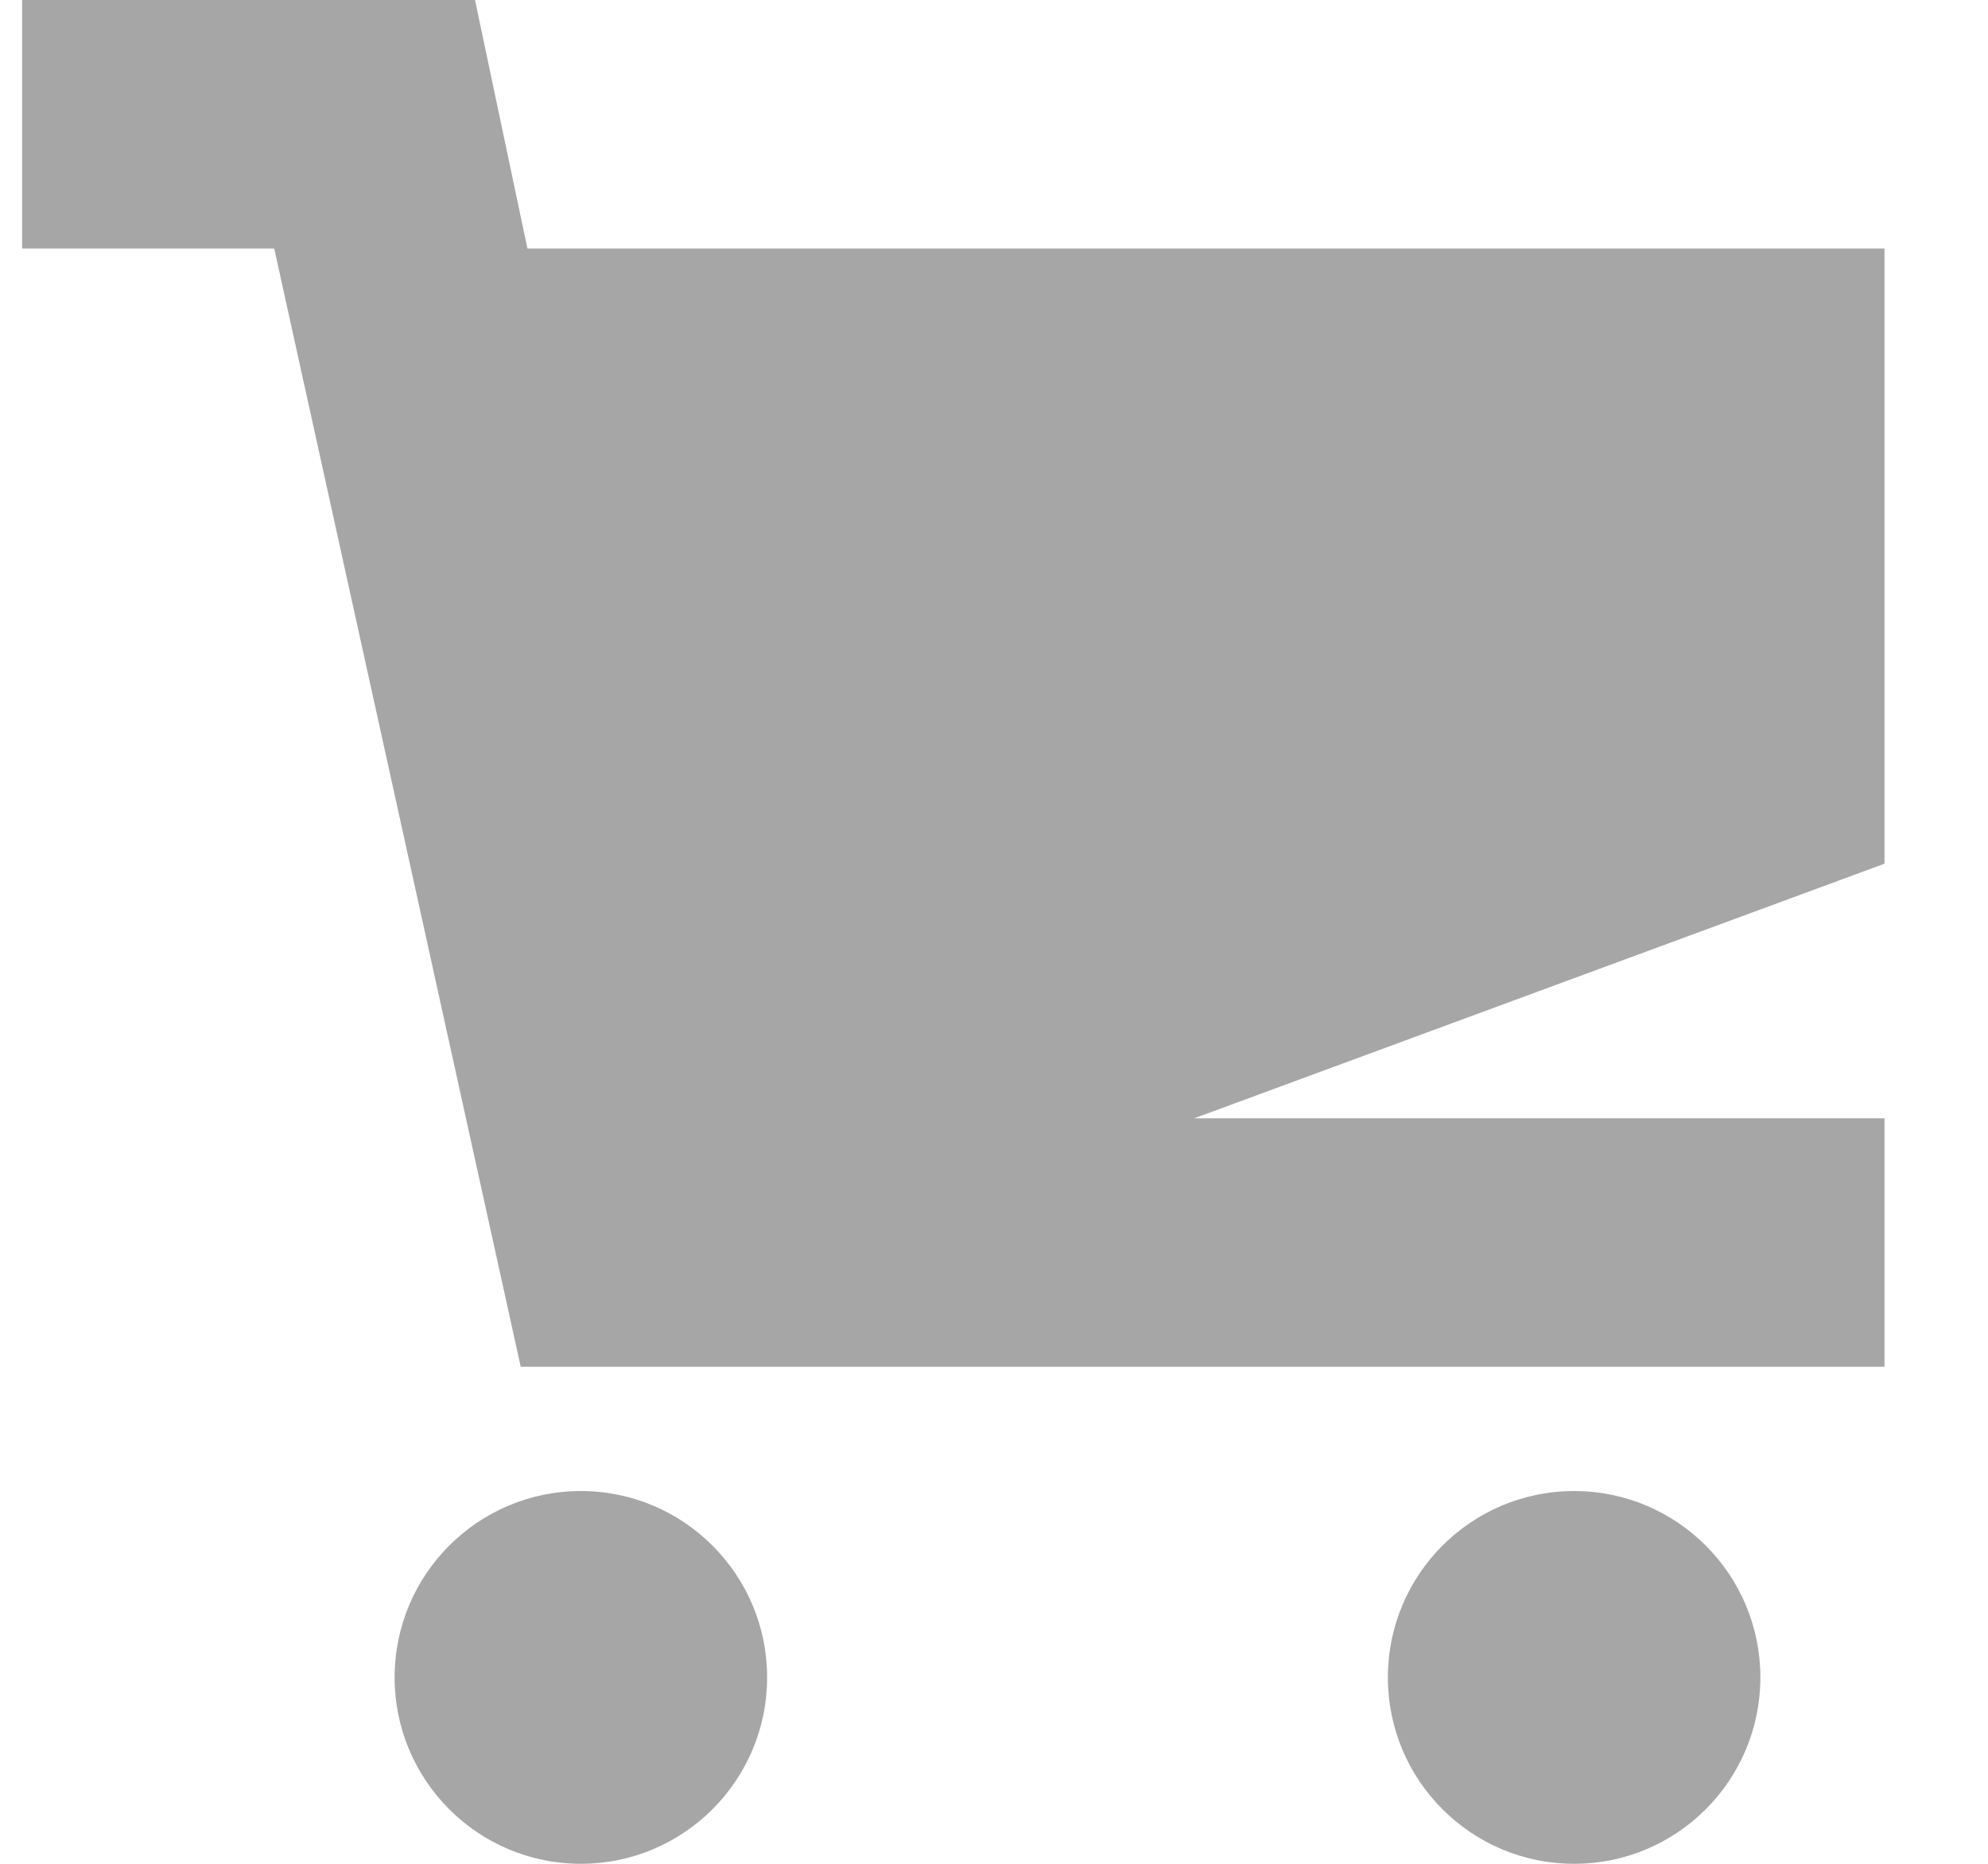 <svg width="16" height="15" viewBox="0 0 16 15" fill="none" xmlns="http://www.w3.org/2000/svg">
<path d="M4.675 15C5.502 15 6.174 14.328 6.174 13.5C6.174 12.672 5.502 12 4.675 12C3.847 12 3.176 12.672 3.176 13.5C3.176 14.328 3.847 15 4.675 15Z" fill="#A6A6A6"/>
<path d="M12.669 15C13.497 15 14.168 14.328 14.168 13.5C14.168 12.672 13.497 12 12.669 12C11.841 12 11.17 12.672 11.17 13.5C11.17 14.328 11.841 15 12.669 15Z" fill="#A6A6A6"/>
<path d="M15.167 2H4.245L3.823 0H0.178V2H2.207L4.191 11H15.167V9H9.612L15.167 6.951V2Z" fill="#A6A6A6"/>
</svg>

